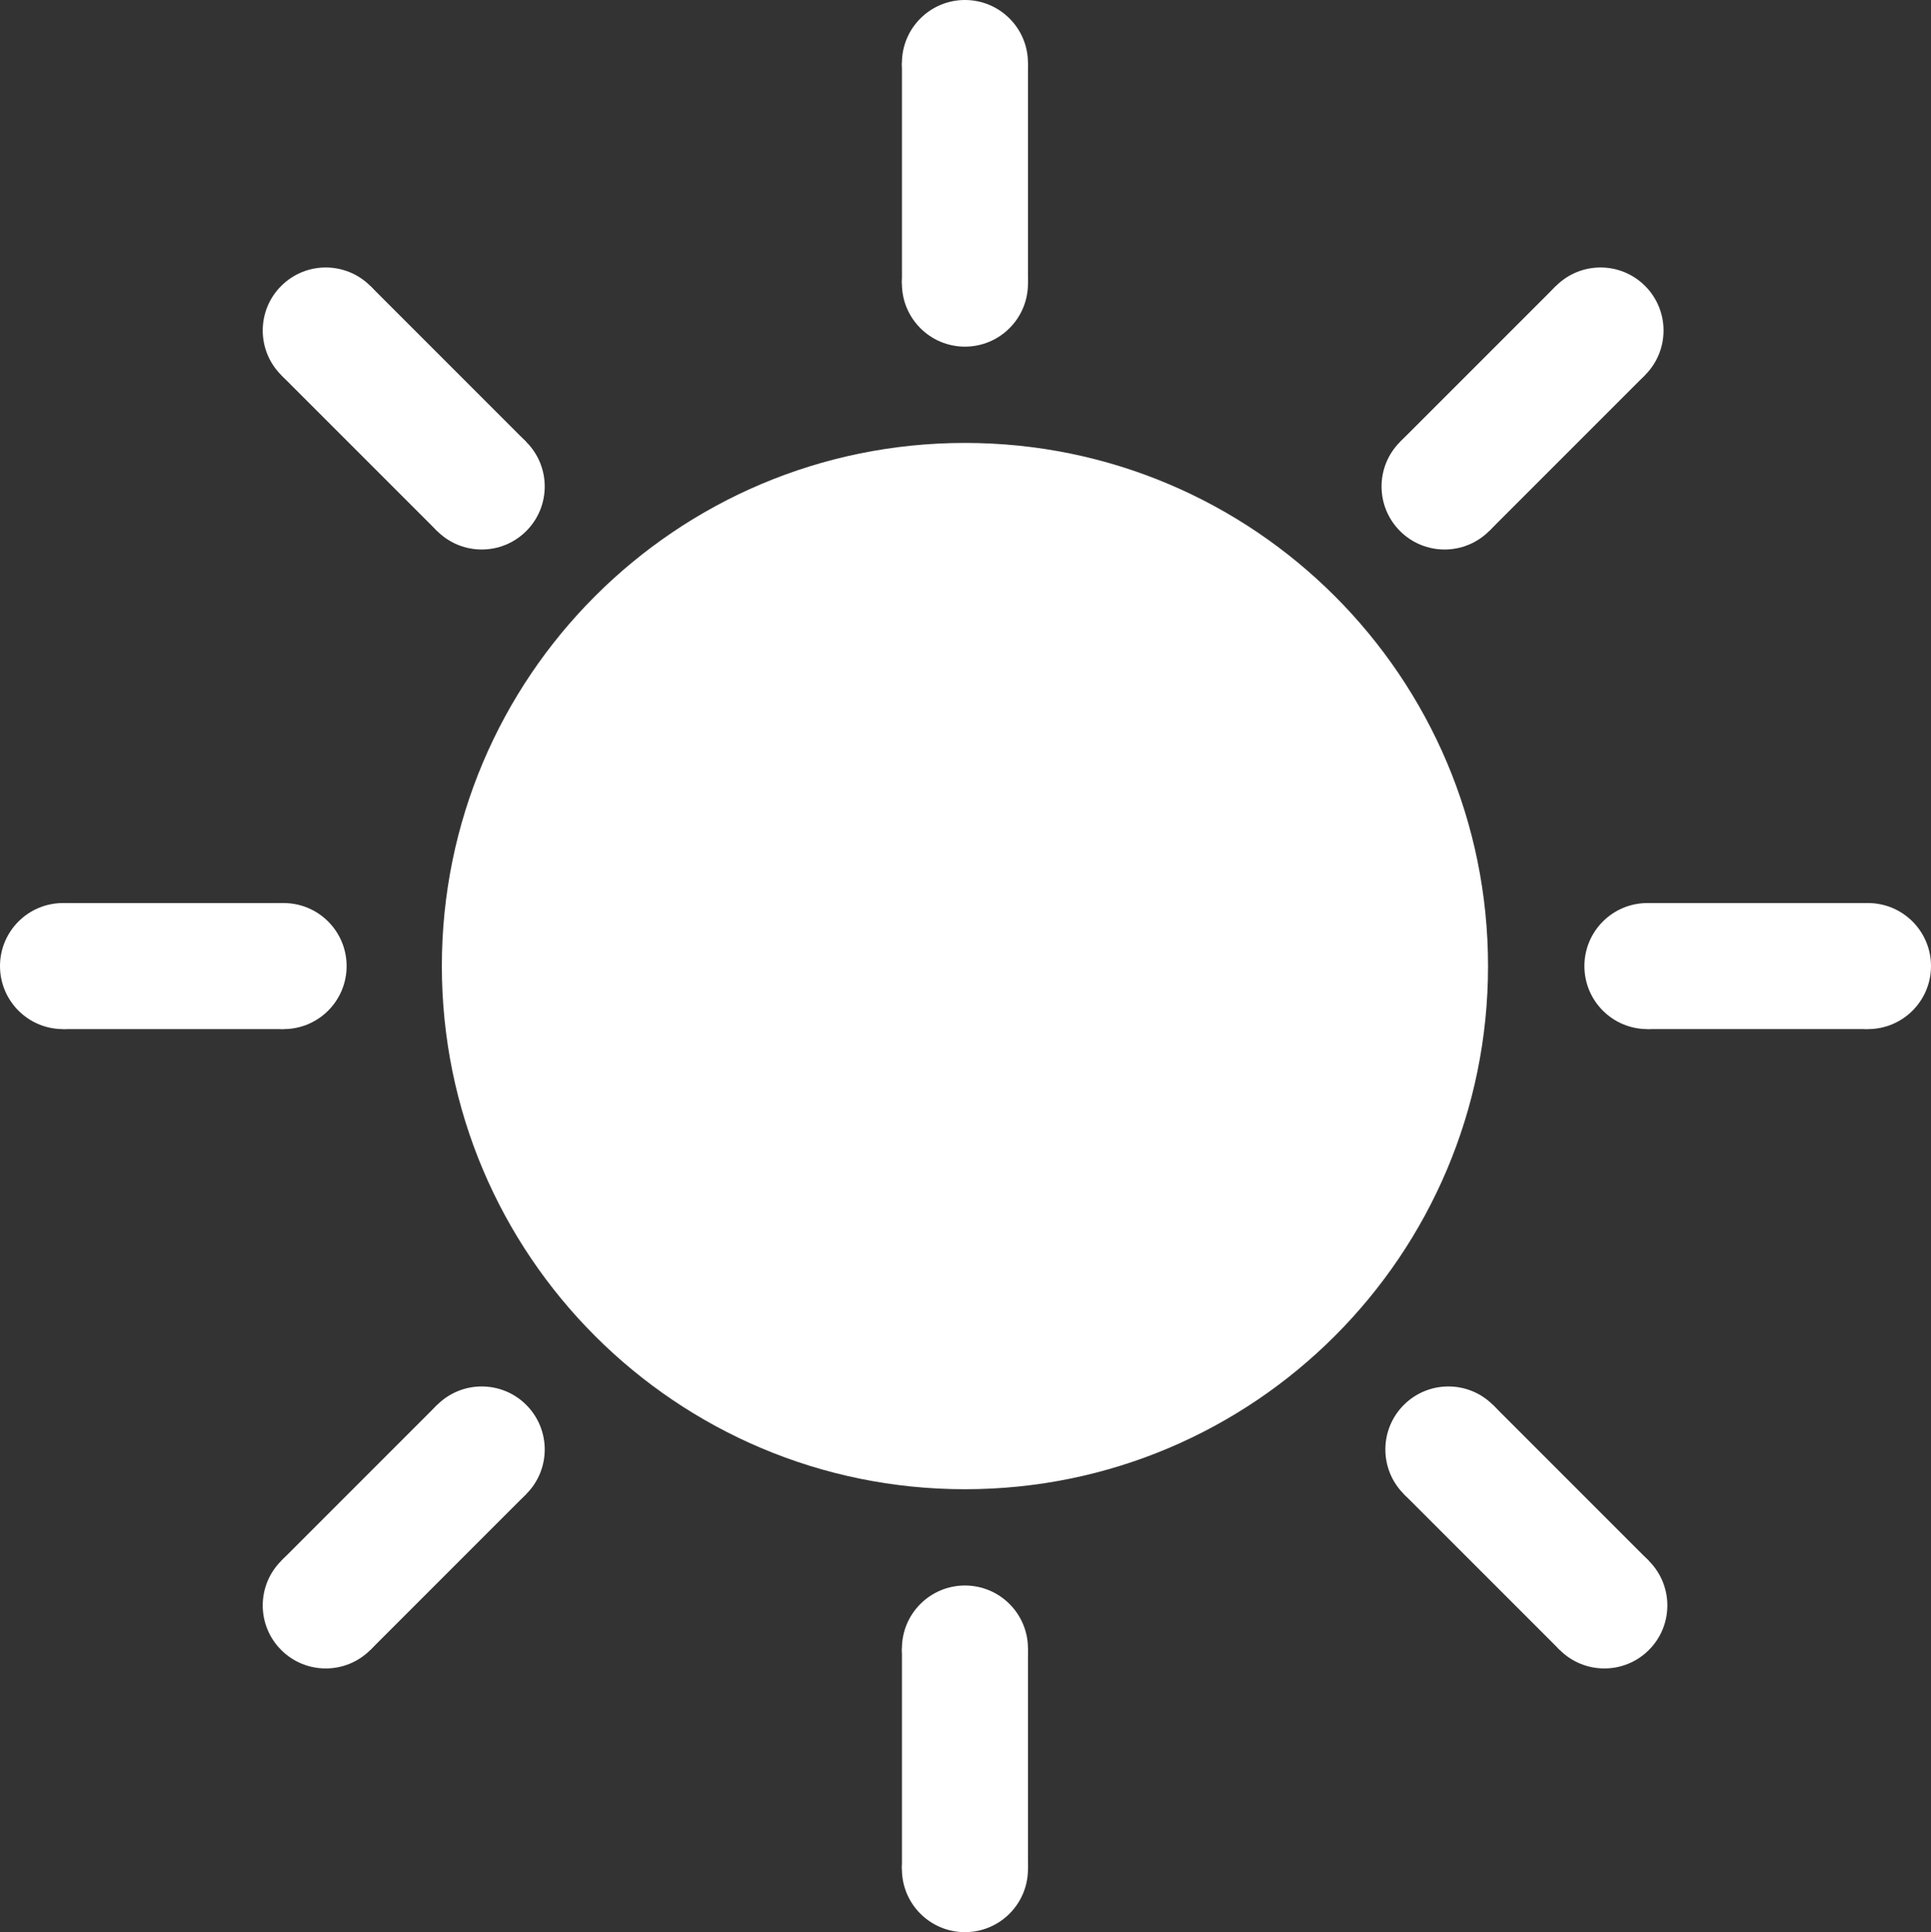 <svg version="1.1" xmlns="http://www.w3.org/2000/svg" xmlns:xlink="http://www.w3.org/1999/xlink" width="106.071" height="106.122" viewBox="0,0,106.071,106.122"><rect x="0" y="0" width="106.071" height="106.122" fill="#333333" stroke="none"/><g transform="translate(-186.995,-126.939)"><g data-paper-data="{&quot;isPaintingLayer&quot;:true}" fill="#ffffff" fill-rule="nonzero" stroke="none" stroke-linecap="butt" stroke-linejoin="miter" stroke-miterlimit="10" stroke-dasharray="" stroke-dashoffset="0" style="mix-blend-mode: normal"><path d="M211.266,180c0,-15.87 12.865,-28.734 28.734,-28.734c15.87,0 28.734,12.865 28.734,28.734c0,15.87 -12.865,28.734 -28.734,28.734c-15.87,0 -28.734,-12.865 -28.734,-28.734z" stroke-width="0.309"/><g stroke-width="0"><path d="M289.605,176.538v6.923h-12.115v-6.923z"/><path d="M293.066,180c0,1.912 -1.55,3.462 -3.462,3.462c-1.912,0 -3.462,-1.55 -3.462,-3.462c0,-1.912 1.55,-3.462 3.462,-3.462c1.912,0 3.462,1.55 3.462,3.462z"/><path d="M280.951,180c0,1.912 -1.55,3.462 -3.462,3.462c-1.912,0 -3.462,-1.55 -3.462,-3.462c0,-1.912 1.55,-3.462 3.462,-3.462c1.912,0 3.462,1.55 3.462,3.462z"/></g><g stroke-width="0"><path d="M190.457,183.462v-6.923h12.115v6.923z"/><path d="M186.995,180c0,-1.912 1.55,-3.462 3.462,-3.462c1.912,0 3.462,1.55 3.462,3.462c0,1.912 -1.55,3.462 -3.462,3.462c-1.912,0 -3.462,-1.55 -3.462,-3.462z"/><path d="M199.111,180c0,-1.912 1.55,-3.462 3.462,-3.462c1.912,0 3.462,1.55 3.462,3.462c0,1.912 -1.55,3.462 -3.462,3.462c-1.912,0 -3.462,-1.55 -3.462,-3.462z"/></g><g stroke-width="0"><path d="M277.57,212.669l-4.895,4.895l-8.567,-8.567l4.895,-4.895z"/><path d="M277.57,217.564c-1.352,1.352 -3.544,1.352 -4.895,0c-1.352,-1.352 -1.352,-3.544 0,-4.895c1.352,-1.352 3.544,-1.352 4.895,0c1.352,1.352 1.352,3.544 0,4.895z"/><path d="M269.003,208.998c-1.352,1.352 -3.544,1.352 -4.895,-0c-1.352,-1.352 -1.352,-3.544 0,-4.895c1.352,-1.352 3.544,-1.352 4.895,0c1.352,1.352 1.352,3.544 0,4.895z"/></g><g data-paper-data="{&quot;index&quot;:null}" stroke-width="0"><path d="M211.008,204.102l4.895,4.895l-8.567,8.567l-4.895,-4.895z"/><path d="M202.441,212.669c1.352,-1.352 3.544,-1.352 4.895,0c1.352,1.352 1.352,3.544 0,4.895c-1.352,1.352 -3.544,1.352 -4.895,0c-1.352,-1.352 -1.352,-3.544 0,-4.895z"/><path d="M211.008,208.998c-1.352,-1.352 -1.352,-3.544 0,-4.895c1.352,-1.352 3.544,-1.352 4.895,0c1.352,1.352 1.352,3.544 0,4.895c-1.352,1.352 -3.544,1.352 -4.895,0z"/></g><g data-paper-data="{&quot;index&quot;:null}" stroke-width="0"><path d="M215.903,151.211l-4.895,4.895l-8.567,-8.567l4.895,-4.895z"/><path d="M215.903,156.106c-1.352,1.352 -3.544,1.352 -4.895,0c-1.352,-1.352 -1.352,-3.544 0,-4.895c1.352,-1.352 3.544,-1.352 4.895,0c1.352,1.352 1.352,3.544 0,4.895z"/><path d="M207.336,147.539c-1.352,1.352 -3.544,1.352 -4.895,-0c-1.352,-1.352 -1.352,-3.544 0,-4.895c1.352,-1.352 3.544,-1.352 4.895,0c1.352,1.352 1.352,3.544 0,4.895z"/></g><g data-paper-data="{&quot;index&quot;:null}" stroke-width="0"><path d="M272.466,142.644l4.895,4.895l-8.567,8.567l-4.895,-4.895z"/><path d="M263.899,151.211c1.352,-1.352 3.544,-1.352 4.895,0c1.352,1.352 1.352,3.544 0,4.895c-1.352,1.352 -3.544,1.352 -4.895,0c-1.352,-1.352 -1.352,-3.544 0,-4.895z"/><path d="M272.466,147.539c-1.352,-1.352 -1.352,-3.544 0,-4.895c1.352,-1.352 3.544,-1.352 4.895,0c1.352,1.352 1.352,3.544 0,4.895c-1.352,1.352 -3.544,1.352 -4.895,0z"/></g><g stroke-width="0"><path d="M243.462,229.599h-6.923v-12.115h6.923z"/><path d="M240,233.061c-1.912,0 -3.462,-1.55 -3.462,-3.462c0,-1.912 1.55,-3.462 3.462,-3.462c1.912,0 3.462,1.55 3.462,3.462c0,1.912 -1.55,3.462 -3.462,3.462z"/><path d="M240,220.946c-1.912,0 -3.462,-1.55 -3.462,-3.462c0,-1.912 1.55,-3.462 3.462,-3.462c1.912,0 3.462,1.55 3.462,3.462c0,1.912 -1.55,3.462 -3.462,3.462z"/></g><g data-paper-data="{&quot;index&quot;:null}" stroke-width="0"><path d="M243.462,142.516h-6.923v-12.115h6.923z"/><path d="M243.462,130.401c0,1.912 -1.55,3.462 -3.462,3.462c-1.912,0 -3.462,-1.55 -3.462,-3.462c0,-1.912 1.55,-3.462 3.462,-3.462c1.912,0 3.462,1.55 3.462,3.462z"/><path d="M240,139.054c1.912,0 3.462,1.55 3.462,3.462c0,1.912 -1.55,3.462 -3.462,3.462c-1.912,0 -3.462,-1.55 -3.462,-3.462c0,-1.912 1.55,-3.462 3.462,-3.462z"/></g></g></g></svg><!--rotationCenter:53.00461499999997:53.060884999999985-->